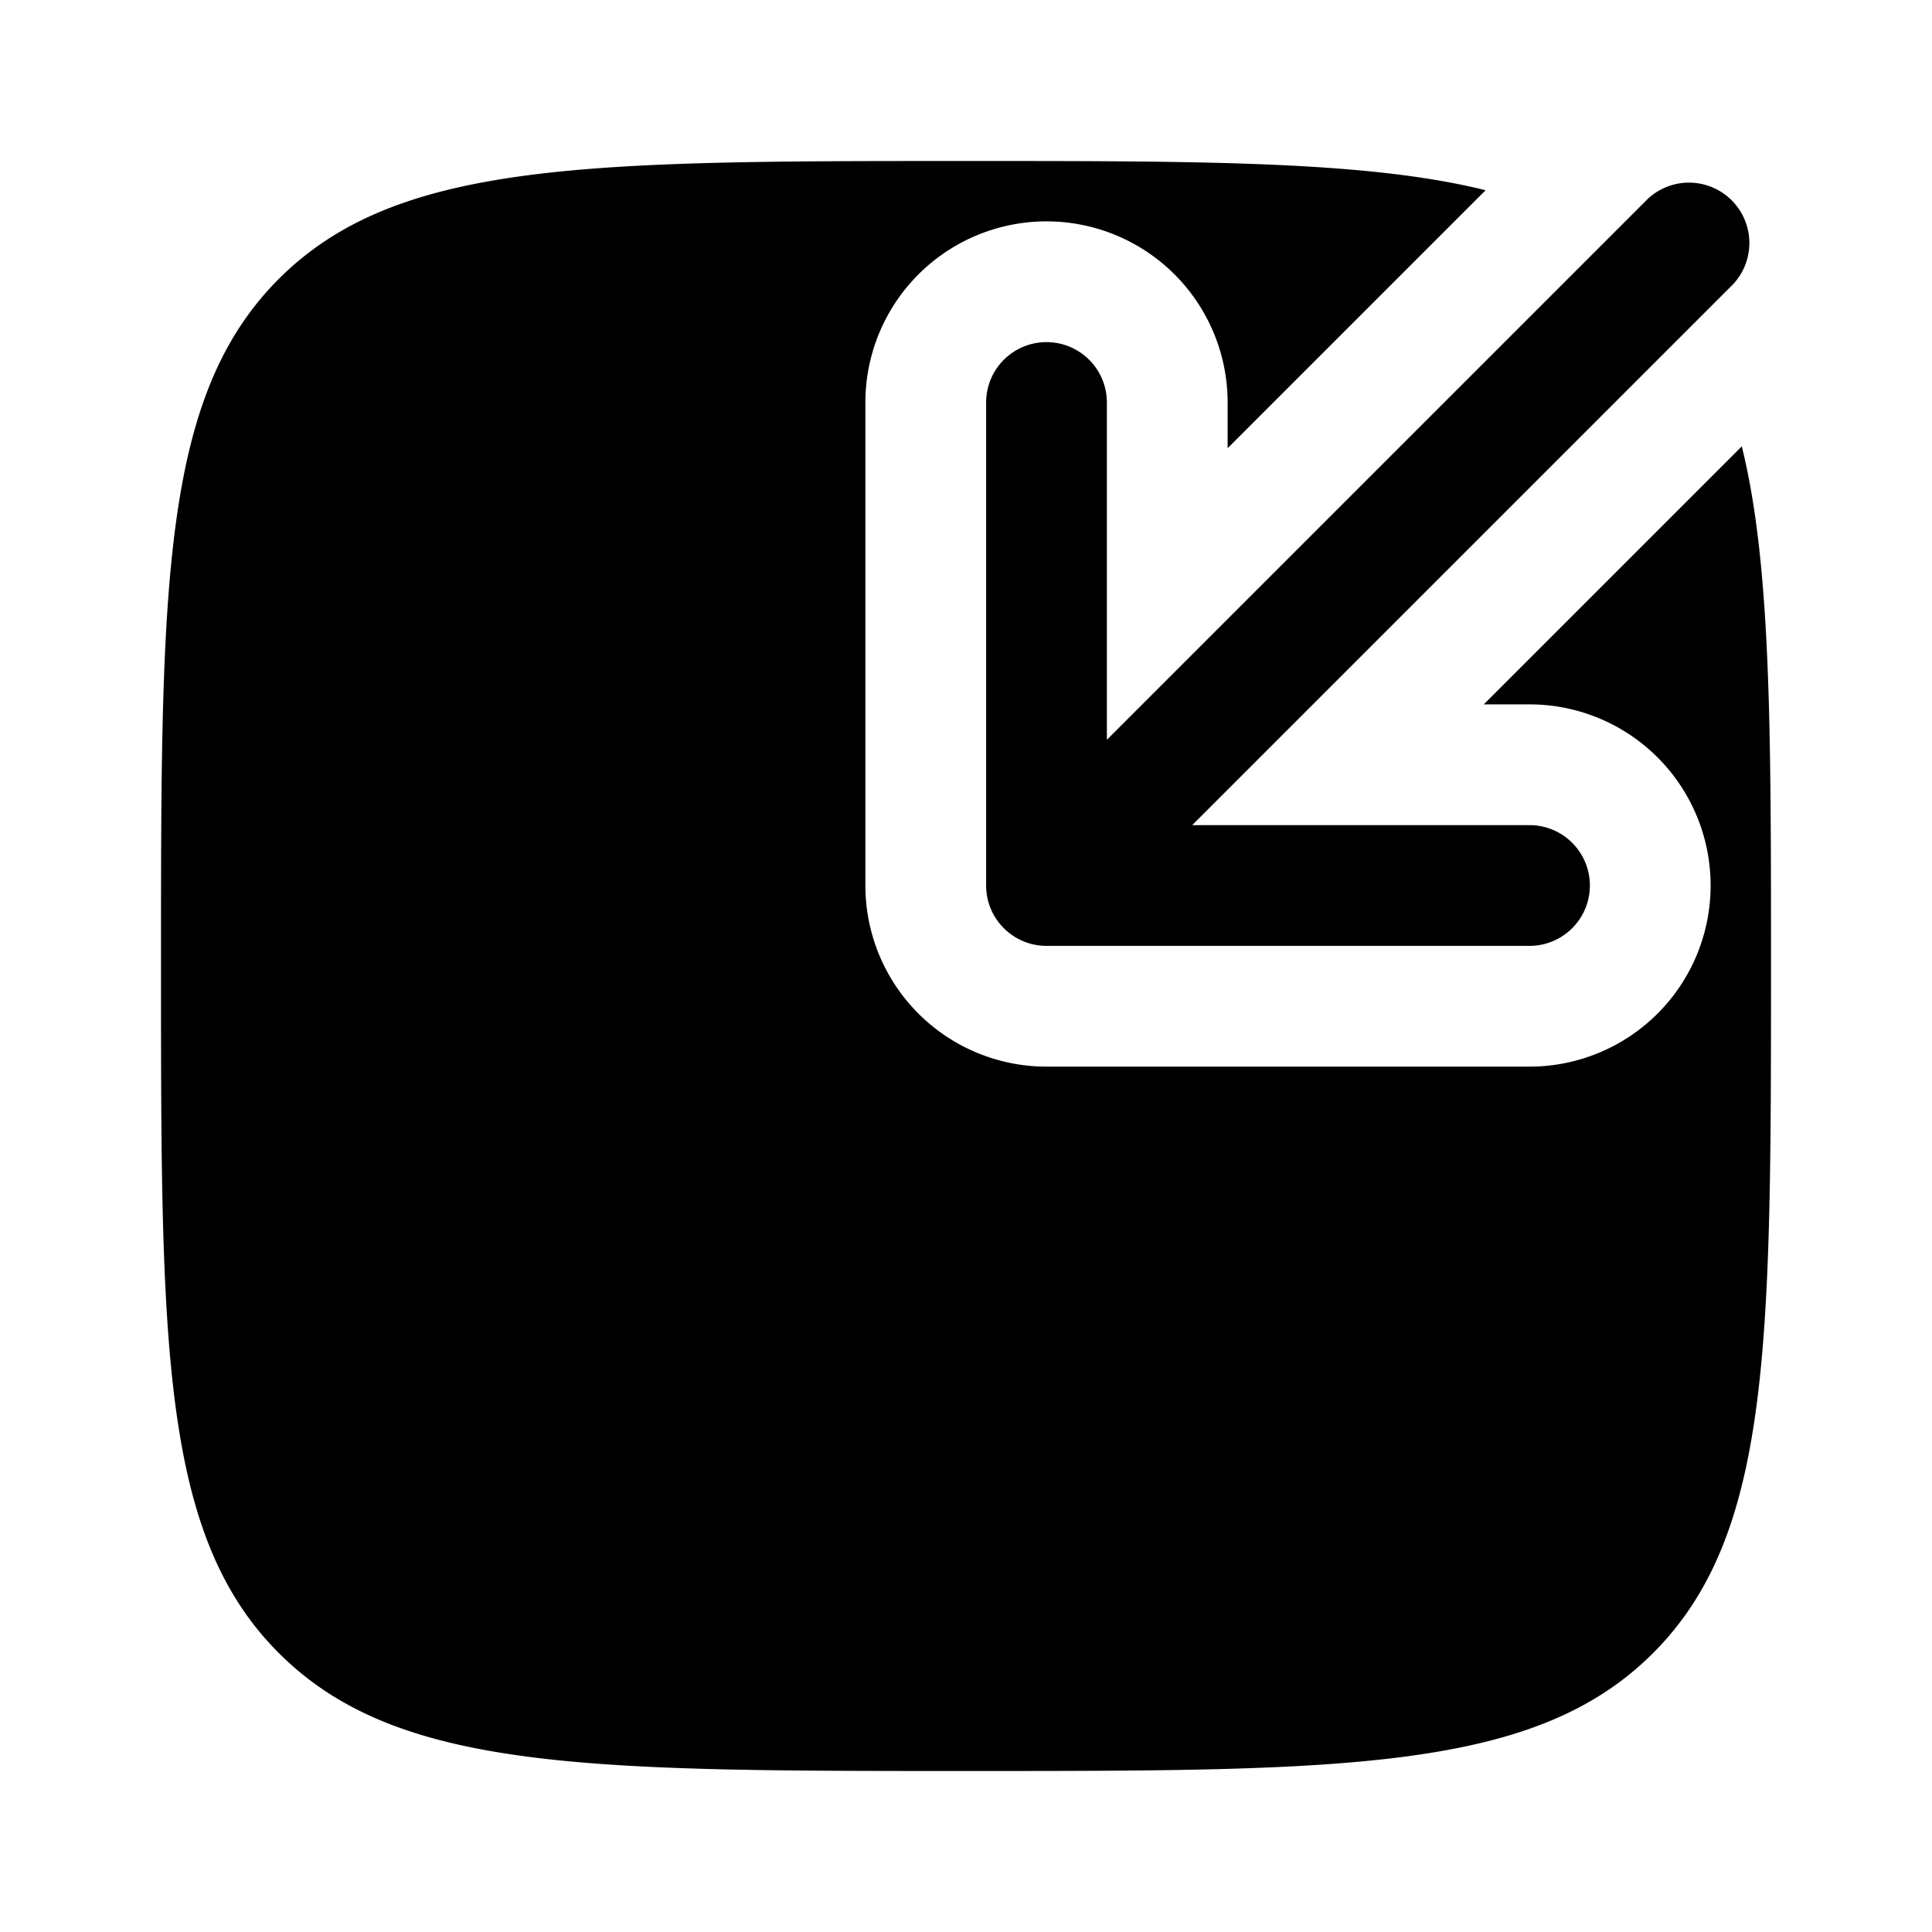 <svg xmlns="http://www.w3.org/2000/svg" width="3em" height="3em" viewBox="0 0 24 24"><path fill="currentColor" d="m18.432 8.75l3.205-3.205C22 7.009 22 9.04 22 12c0 4.714 0 7.071-1.465 8.535C19.072 22 16.714 22 12 22s-7.071 0-8.536-1.465C2 19.072 2 16.714 2 12s0-7.071 1.464-8.536C4.93 2 7.286 2 12 2c2.96 0 4.991 0 6.455.363L15.25 5.568V5a2.25 2.25 0 0 0-4.5 0v6A2.25 2.25 0 0 0 13 13.25h6a2.25 2.25 0 0 0 0-4.5z"/><path fill="currentColor" d="M19 11.75a.75.75 0 0 0 0-1.5h-4.19l6.72-6.72a.75.75 0 0 0-1.06-1.06l-6.72 6.72V5a.75.75 0 0 0-1.5 0v6c0 .414.336.75.75.75z"/></svg>
